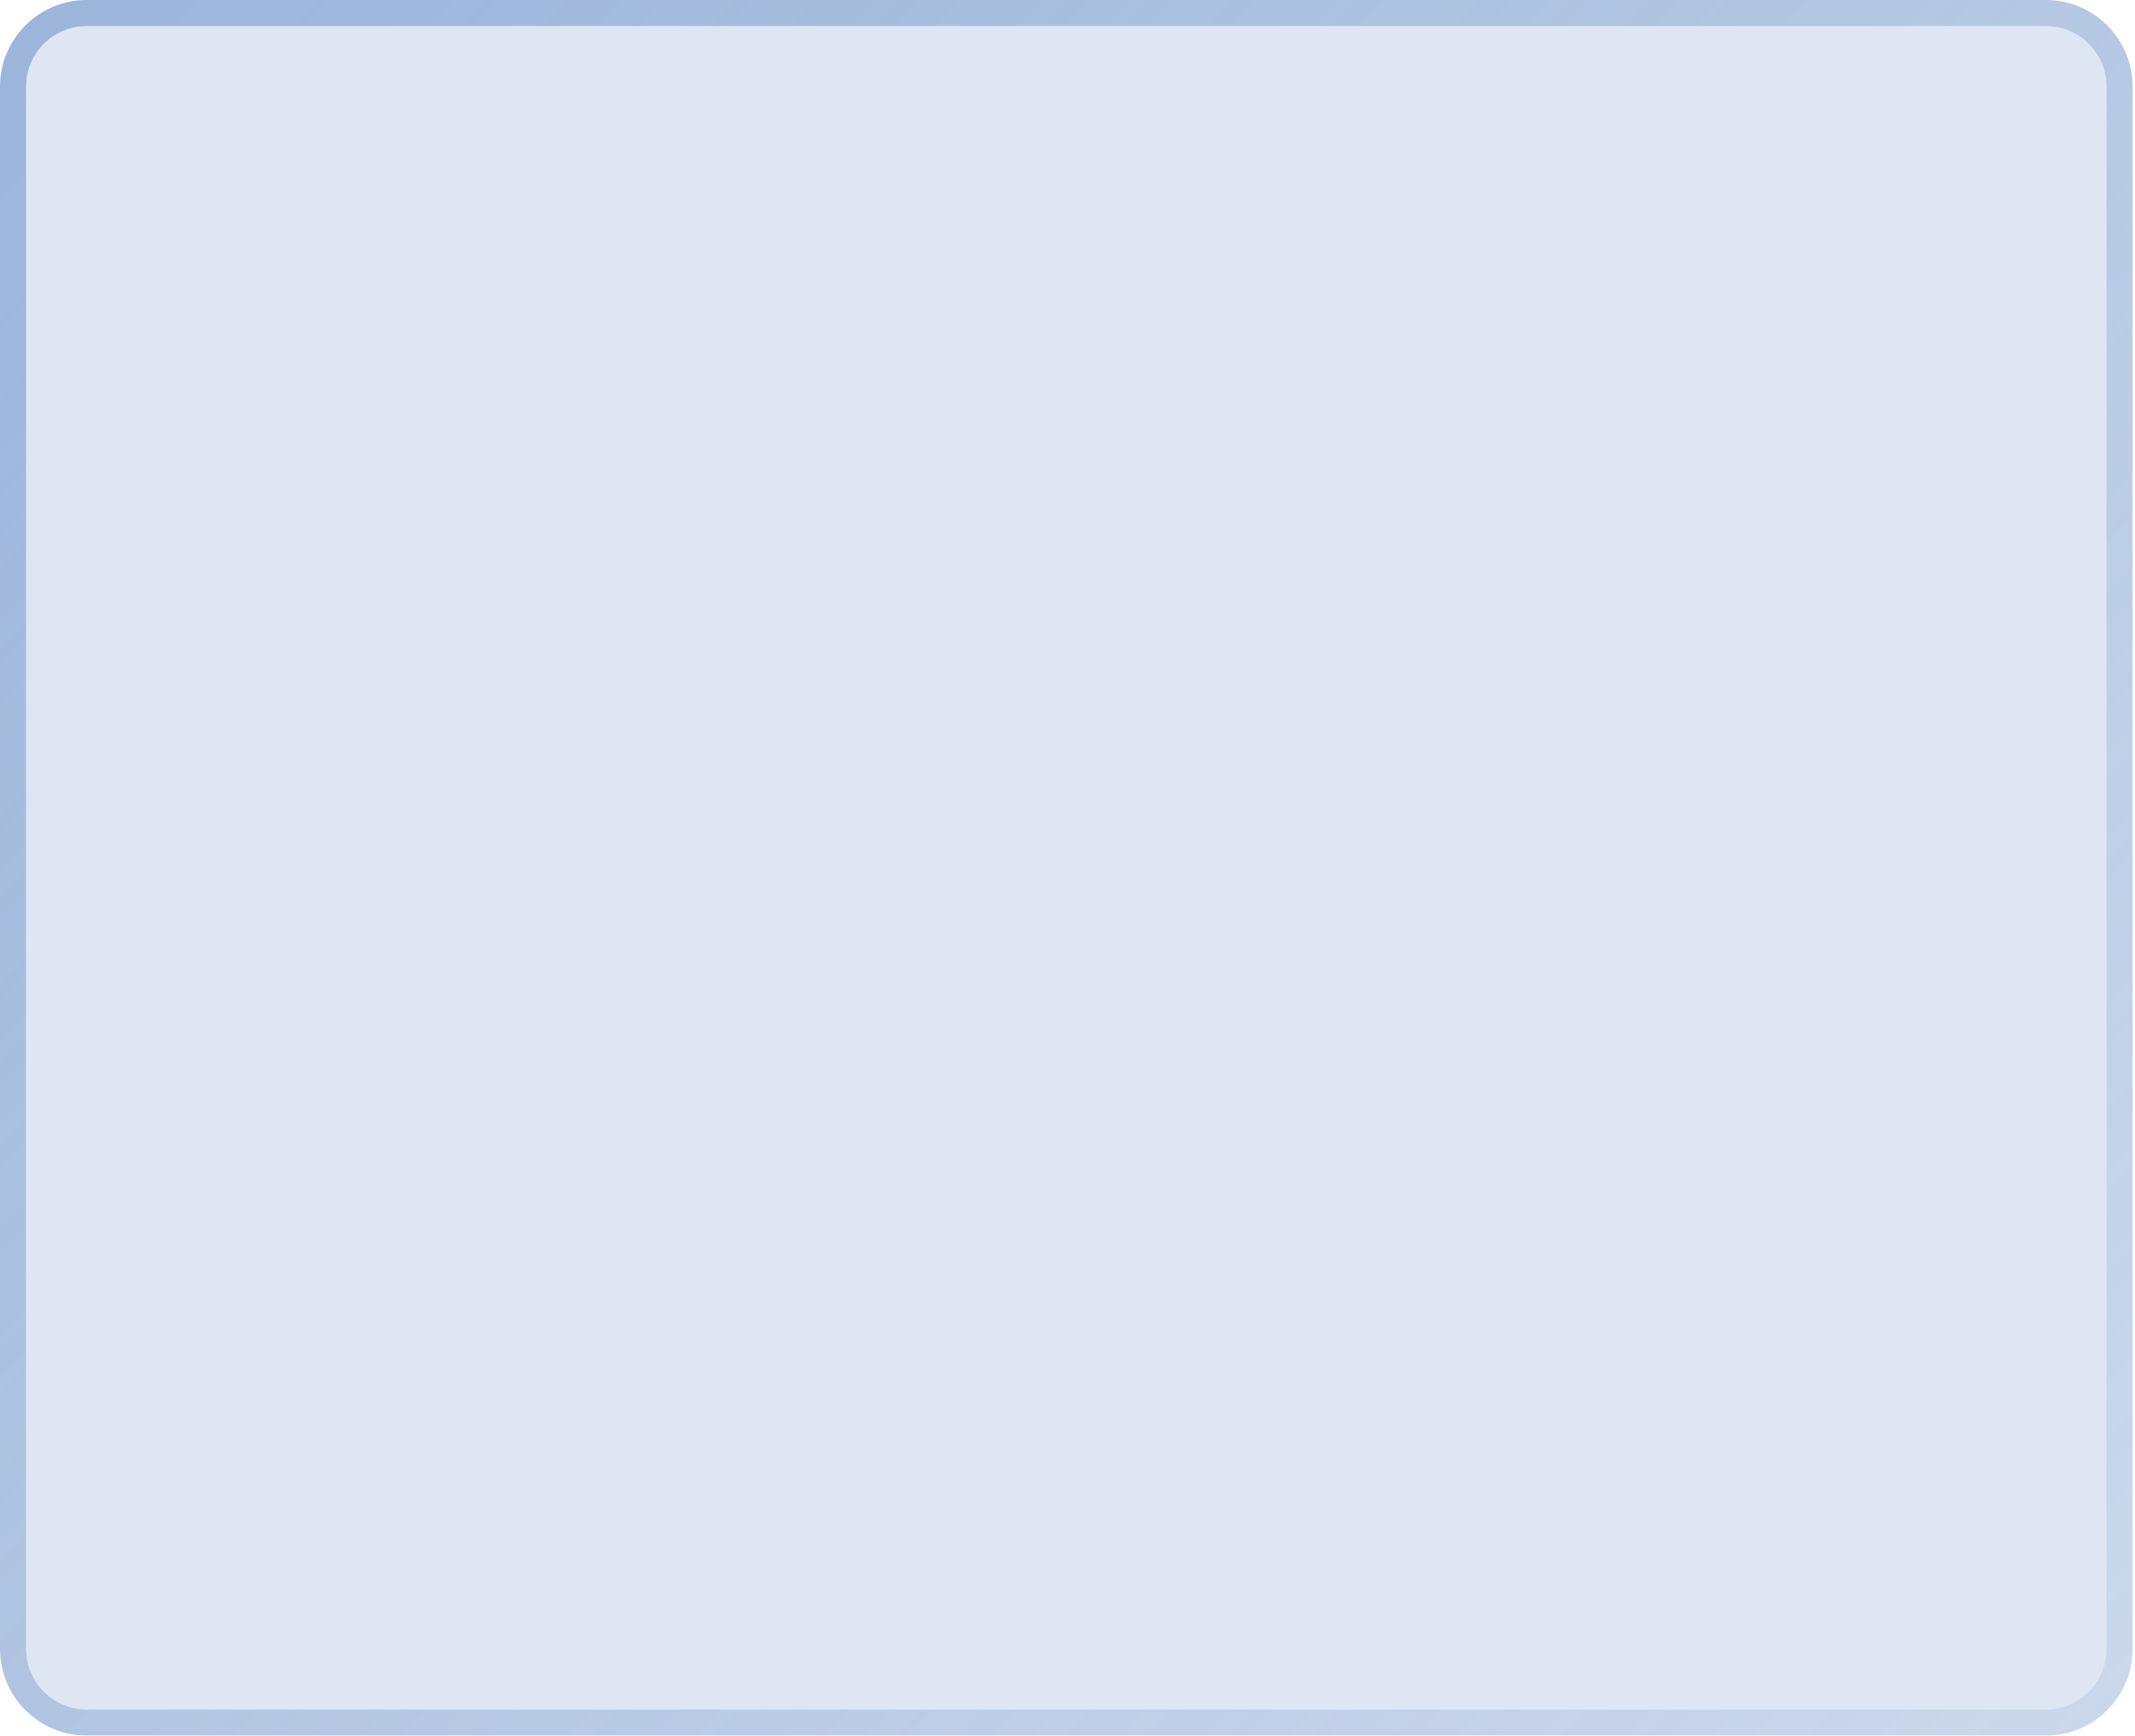 <svg width="246" height="200" viewBox="0 0 246 200" fill="none" xmlns="http://www.w3.org/2000/svg">
<g filter="url(#filter0_b_738_130)">
<path d="M0 10C0 4.477 4.477 0 10 0H235.725C241.248 0 245.725 4.477 245.725 10V190C245.725 195.523 241.248 200 235.725 200H10C4.477 200 0 195.523 0 190V10Z" fill="#5882C1" fill-opacity="0.2"/>
<path d="M1.5 10C1.5 5.306 5.306 1.5 10 1.5H235.725C240.42 1.5 244.225 5.306 244.225 10V190C244.225 194.694 240.42 198.5 235.725 198.5H10C5.306 198.5 1.5 194.694 1.5 190V10Z" stroke="url(#paint0_linear_738_130)" stroke-width="3"/>
</g>
<defs>
<filter id="filter0_b_738_130" x="-25" y="-25" width="295.725" height="250" filterUnits="userSpaceOnUse" color-interpolation-filters="sRGB">
<feFlood flood-opacity="0" result="BackgroundImageFix"/>
<feGaussianBlur in="BackgroundImageFix" stdDeviation="12.5"/>
<feComposite in2="SourceAlpha" operator="in" result="effect1_backgroundBlur_738_130"/>
<feBlend mode="normal" in="SourceGraphic" in2="effect1_backgroundBlur_738_130" result="shape"/>
</filter>
<linearGradient id="paint0_linear_738_130" x1="2.641e-06" y1="6.335" x2="234.799" y2="242.137" gradientUnits="userSpaceOnUse">
<stop stop-color="#5882C1" stop-opacity="0.49"/>
<stop offset="1" stop-color="#5882C1" stop-opacity="0.11"/>
</linearGradient>
</defs>
</svg>
